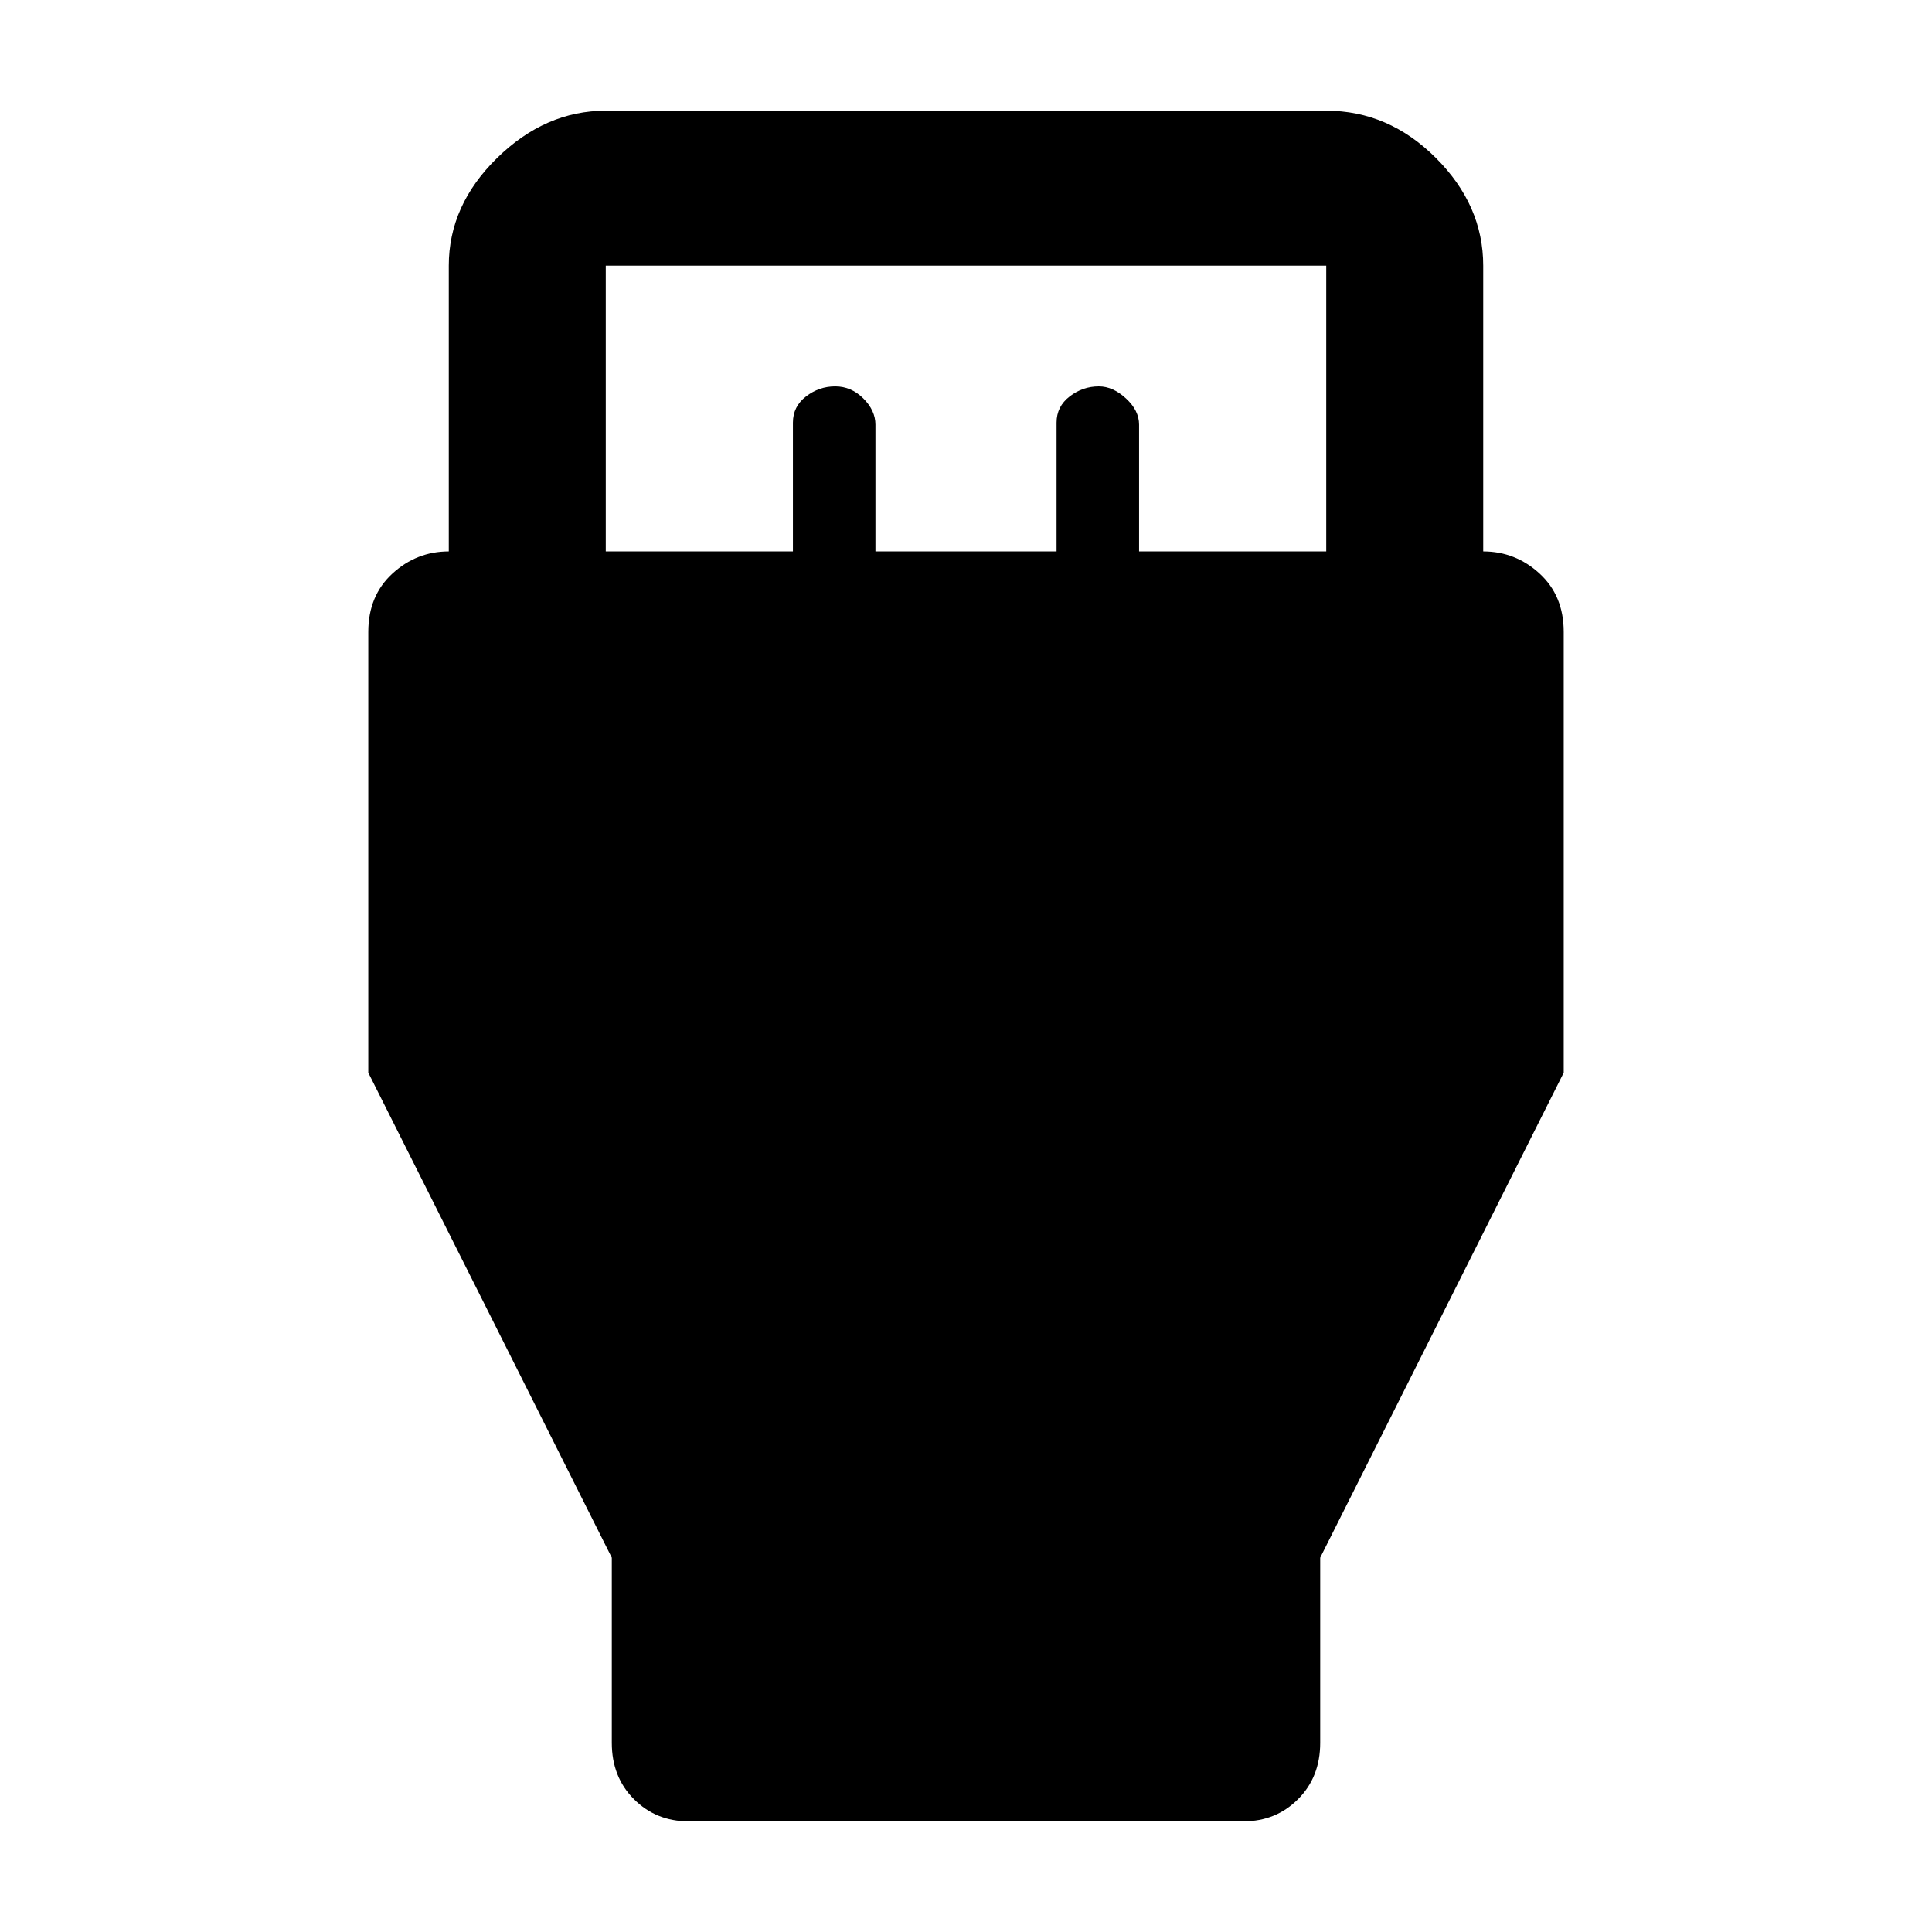 <svg xmlns="http://www.w3.org/2000/svg" height="48" width="48"><path d="M15.2 38.7 9.15 26.65V15.7Q9.15 14.8 9.75 14.25Q10.35 13.7 11.15 13.7V6.6Q11.15 5.1 12.35 3.925Q13.55 2.75 15.05 2.75H32.95Q34.5 2.75 35.675 3.925Q36.85 5.1 36.85 6.6V13.7Q37.65 13.7 38.25 14.25Q38.85 14.8 38.85 15.7V26.65L32.8 38.7V43.3Q32.8 44.15 32.25 44.7Q31.7 45.25 30.9 45.25H17.1Q16.3 45.25 15.75 44.7Q15.2 44.15 15.2 43.3ZM15.05 13.7H19.7V10.5Q19.7 10.1 20.025 9.85Q20.35 9.6 20.75 9.6Q21.15 9.6 21.45 9.9Q21.75 10.2 21.75 10.55V13.7H26.25V10.5Q26.25 10.1 26.575 9.85Q26.9 9.6 27.3 9.6Q27.65 9.6 27.975 9.9Q28.3 10.2 28.3 10.55V13.7H32.95V6.6Q32.95 6.6 32.95 6.6Q32.95 6.6 32.95 6.6H15.05Q15.05 6.6 15.05 6.6Q15.05 6.6 15.05 6.6Z"/></svg>